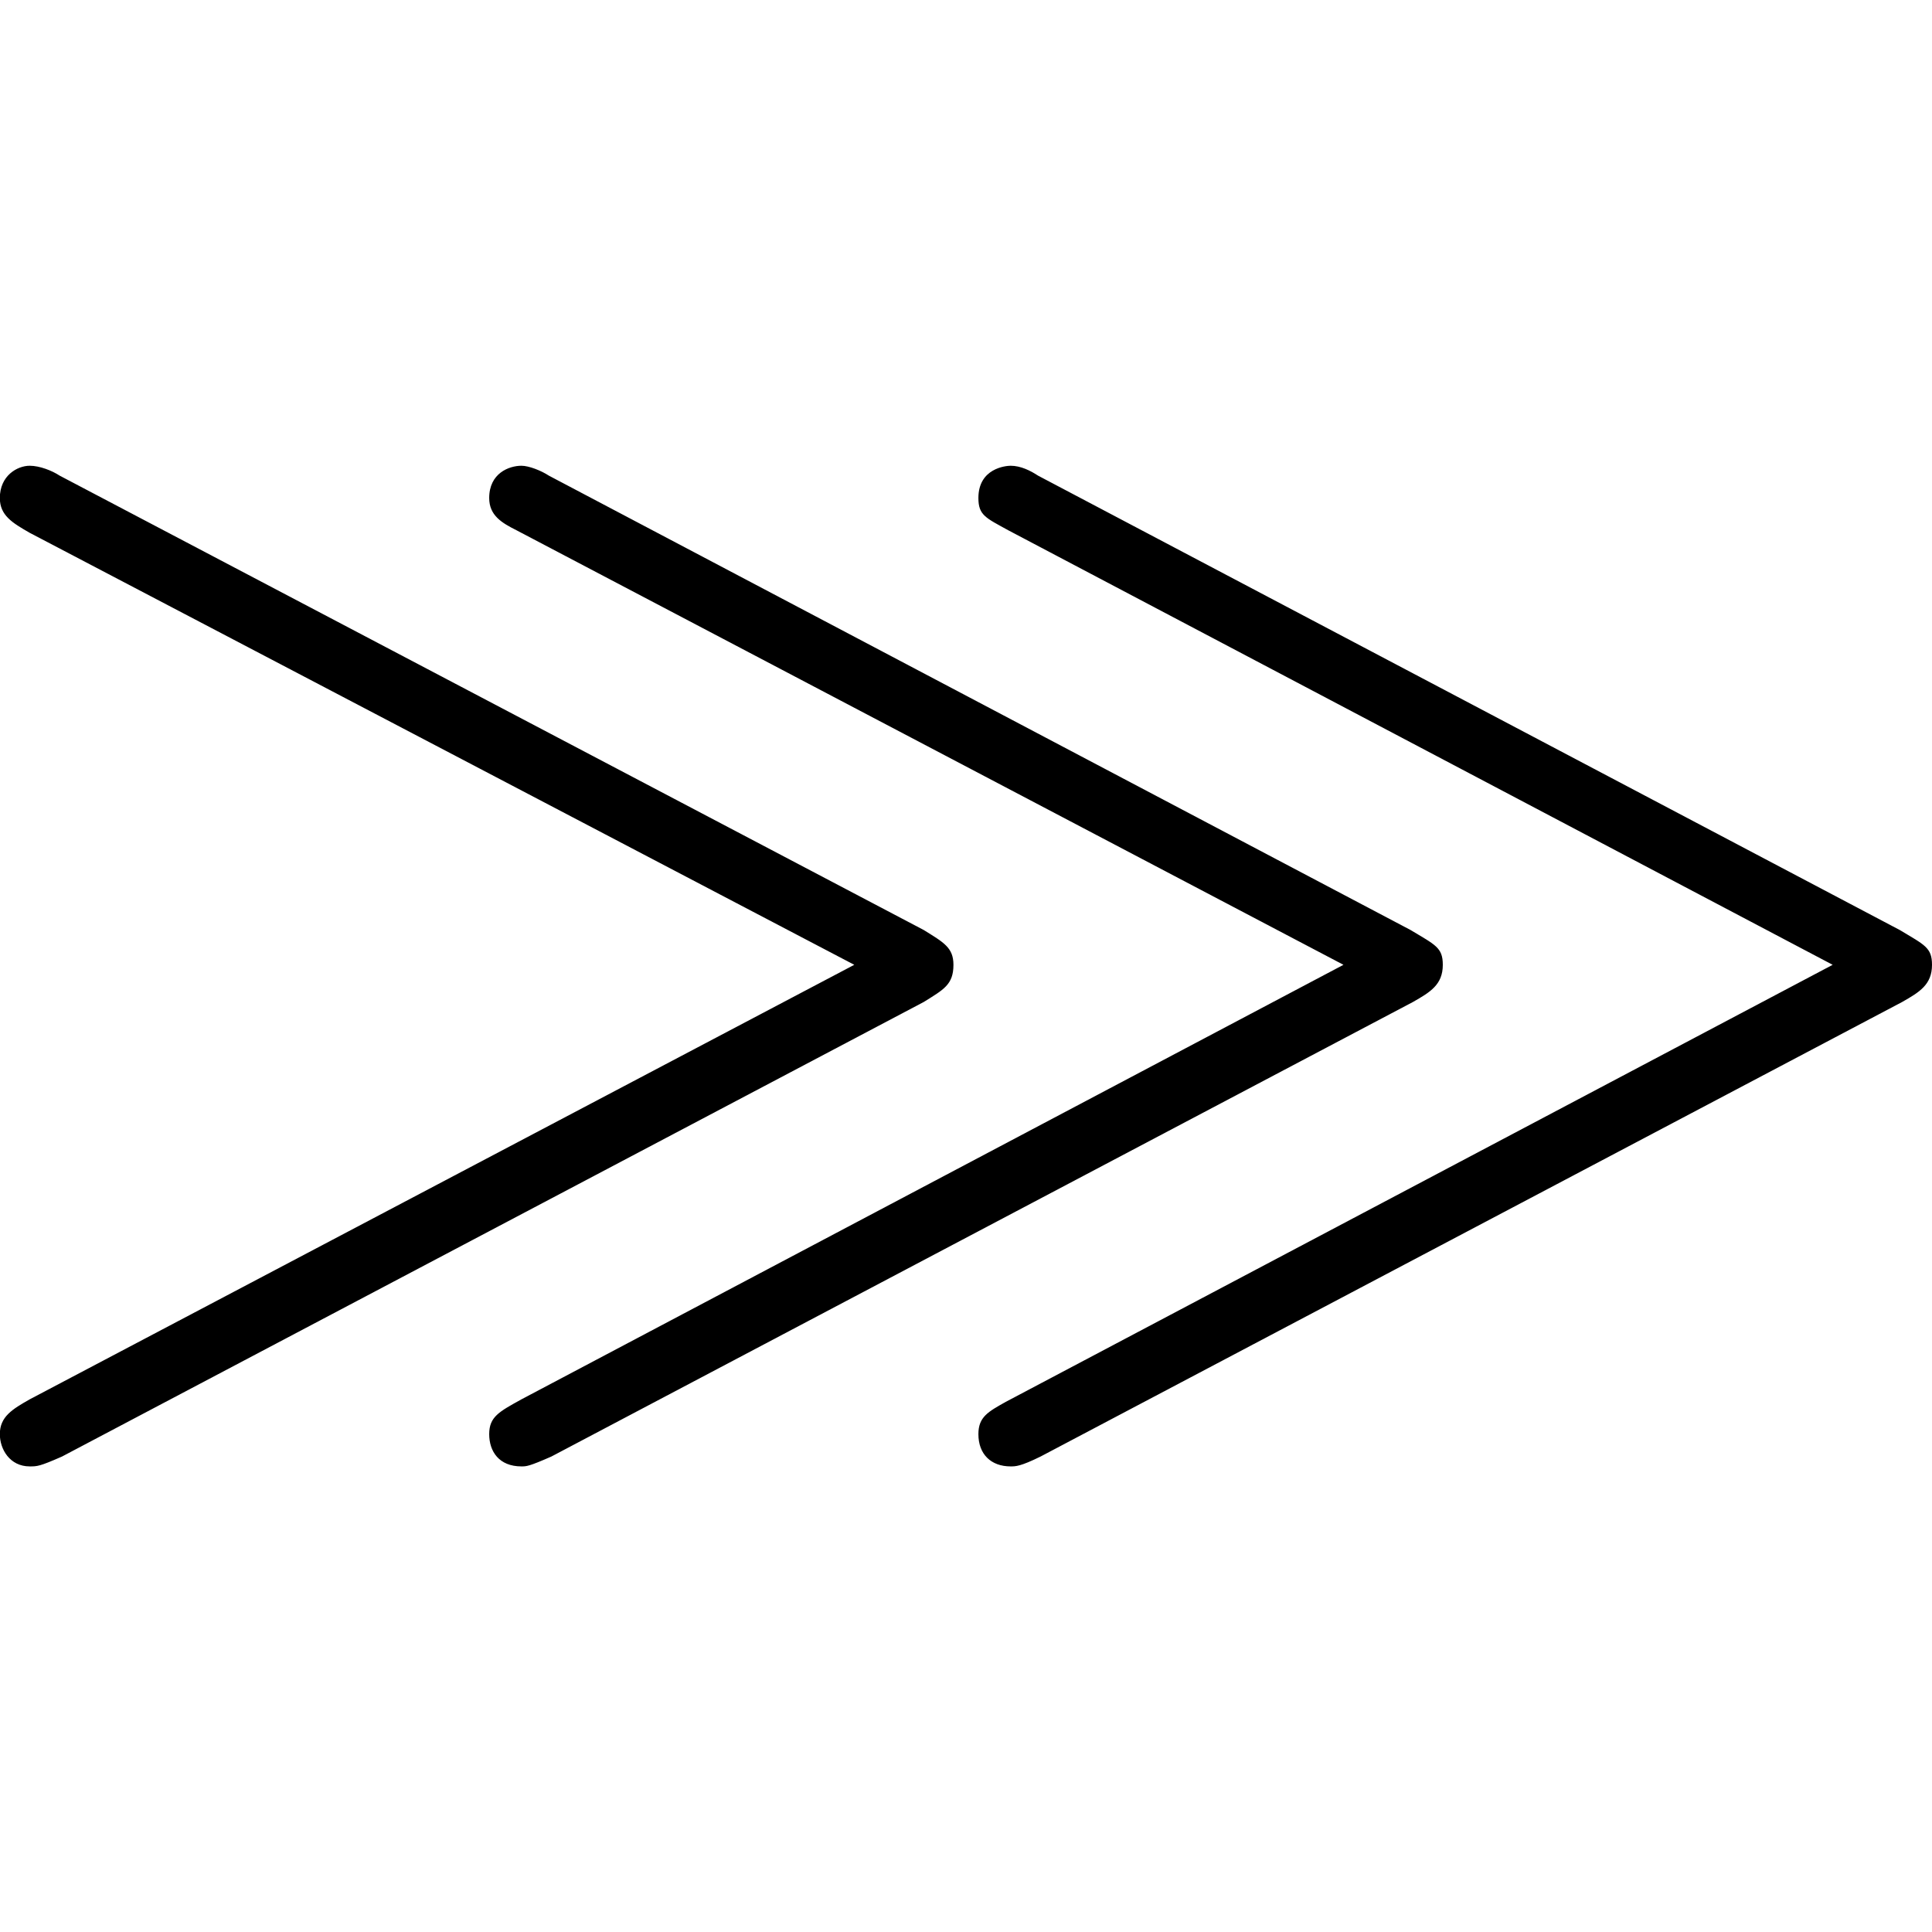 <?xml version="1.0" encoding="UTF-8" standalone="no"?>
<svg
   xmlns:dc="http://purl.org/dc/elements/1.1/"
   xmlns:cc="http://creativecommons.org/ns#"
   xmlns:rdf="http://www.w3.org/1999/02/22-rdf-syntax-ns#"
   xmlns:svg="http://www.w3.org/2000/svg"
   xmlns="http://www.w3.org/2000/svg"
   xmlns:xlink="http://www.w3.org/1999/xlink"
   xmlns:sodipodi="http://sodipodi.sourceforge.net/DTD/sodipodi-0.dtd"
   xmlns:inkscape="http://www.inkscape.org/namespaces/inkscape"
   sodipodi:docname="temp.svg"
   id="svg17"
   version="1.1"
   viewBox="0 0 12.156 6.297"
   height="64px"
   width="64px">
  <sodipodi:namedview
     id="namedview19"
     inkscape:window-height="480"
     inkscape:window-width="640"
     inkscape:pageshadow="2"
     inkscape:pageopacity="0"
     guidetolerance="10"
     gridtolerance="10"
     objecttolerance="10"
     borderopacity="1"
     bordercolor="#666666"
     pagecolor="#ffffff" />
  <defs
     id="defs10">
    <g
       id="g8">
      <symbol
         id="glyph0-0"
         overflow="visible">
        <path
           id="path2"
           d=""
           style="stroke:none" />
      </symbol>
      <symbol
         id="glyph0-1"
         overflow="visible">
        <path
           id="path5"
           d="M 6.375,-2.266 C 6.5,-2.344 6.562,-2.375 6.562,-2.5 6.562,-2.609 6.5,-2.641 6.375,-2.719 L 0.938,-5.578 c -0.047,-0.031 -0.125,-0.062 -0.188,-0.062 -0.078,0 -0.188,0.062 -0.188,0.203 0,0.109 0.078,0.156 0.188,0.219 L 5.938,-2.5 0.75,0.234 c -0.109,0.062 -0.188,0.109 -0.188,0.219 0,0.094 0.062,0.203 0.188,0.203 0.047,0 0.062,0 0.203,-0.062 z m 6.156,0 c 0.109,-0.062 0.188,-0.109 0.188,-0.234 0,-0.109 -0.047,-0.125 -0.203,-0.219 L 7.094,-5.578 c -0.047,-0.031 -0.109,-0.062 -0.172,-0.062 -0.031,0 -0.203,0.016 -0.203,0.203 0,0.109 0.047,0.125 0.188,0.203 L 12.094,-2.5 6.891,0.25 C 6.781,0.312 6.719,0.344 6.719,0.453 c 0,0.125 0.078,0.203 0.203,0.203 0.031,0 0.062,0 0.188,-0.062 z m -3.078,0 C 9.562,-2.328 9.641,-2.375 9.641,-2.5 9.641,-2.609 9.594,-2.625 9.438,-2.719 L 4.016,-5.578 c -0.047,-0.031 -0.125,-0.062 -0.172,-0.062 -0.078,0 -0.203,0.047 -0.203,0.203 0,0.109 0.078,0.156 0.172,0.203 L 9.016,-2.5 3.844,0.234 C 3.703,0.312 3.641,0.344 3.641,0.453 c 0,0.109 0.062,0.203 0.203,0.203 0.031,0 0.047,0 0.188,-0.062 z m 0,0"
           style="stroke:none" />
      </symbol>
    </g>
  </defs>
  <g
     transform="translate(-149.275,-129.124)"
     id="surface1">
    <g
       id="g14"
       style="fill:#000000;fill-opacity:1">
      <use
         height="100%"
         width="100%"
         id="use12"
         y="134.765"
         x="148.712"
         xlink:href="#glyph0-1" />
    </g>
  </g>
</svg>
